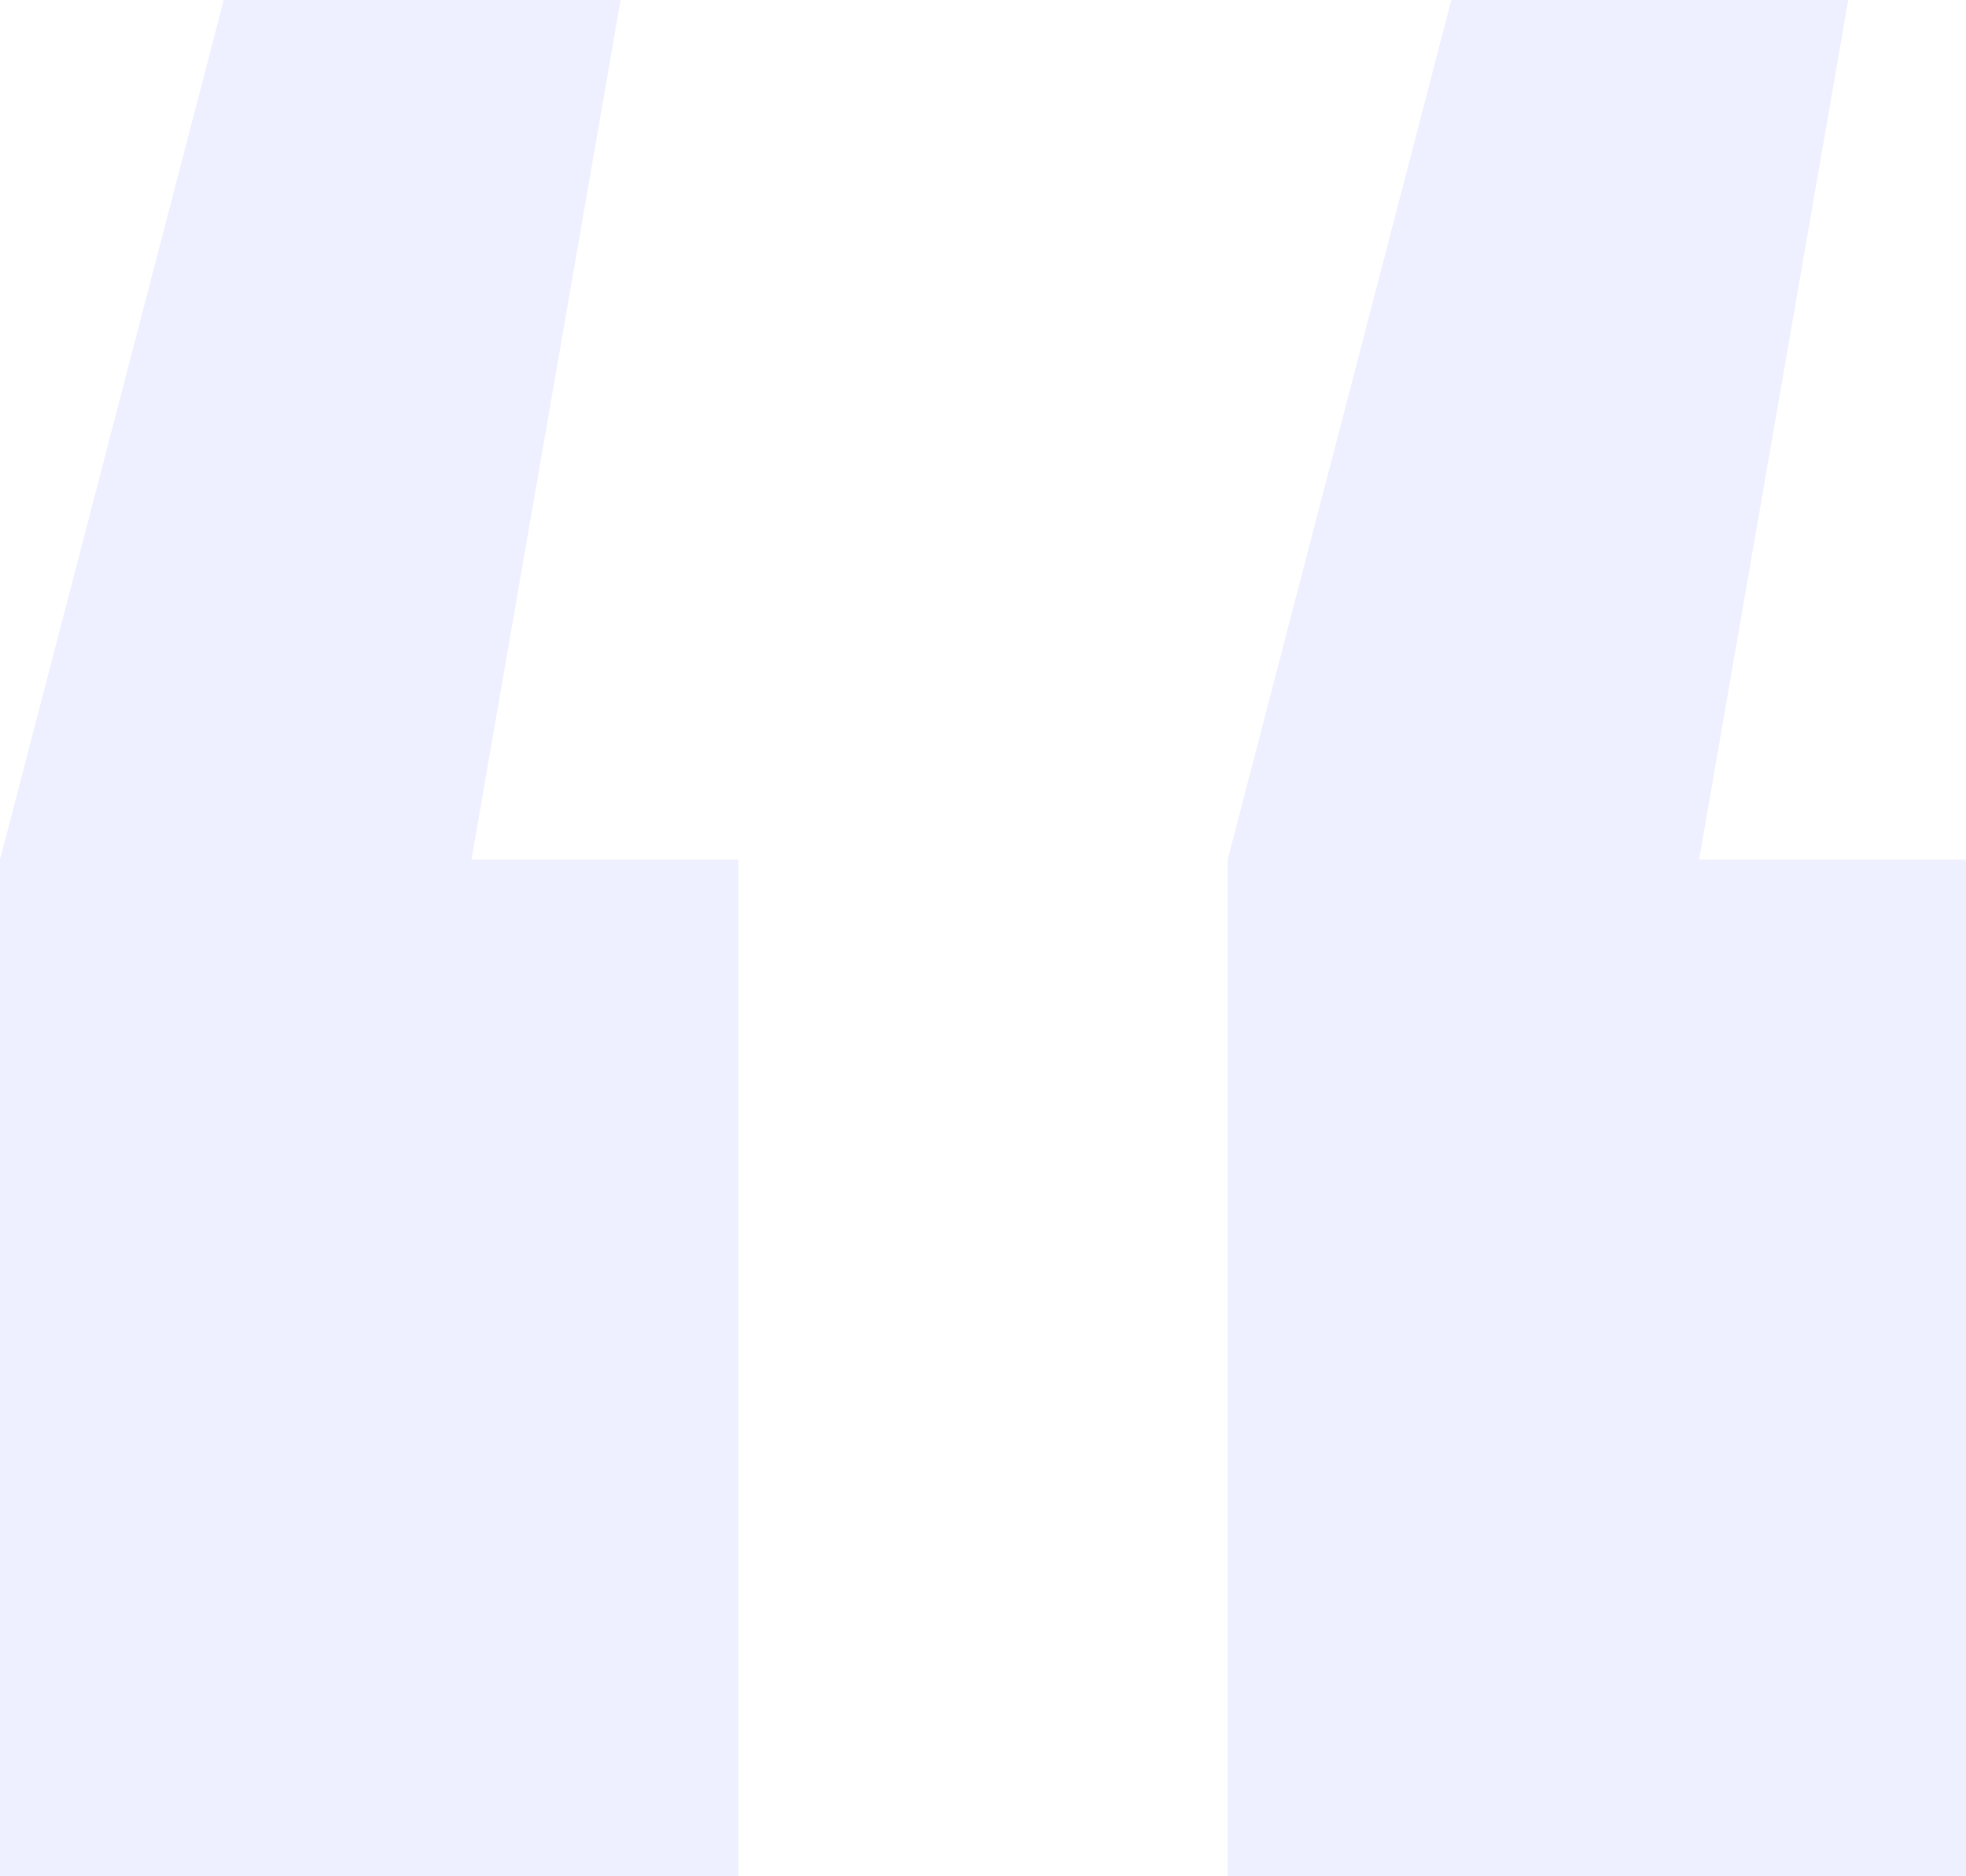 <svg width="154" height="147" viewBox="0 0 154 147" fill="none" xmlns="http://www.w3.org/2000/svg">
<g id="&#208;&#186;&#208;&#176;&#208;&#178;&#209;&#139;&#209;&#135;&#208;&#186;&#208;&#184;" opacity="0.1">
<path id="&#226;&#128;&#156;" d="M50.869 -13L36.932 67.349H57.837V147H0V67.349L20.905 -13H50.869ZM147.032 -13L133.095 67.349H154V147H96.163V67.349L117.068 -13H147.032Z" fill="#586BFF"/>
</g>
</svg>
